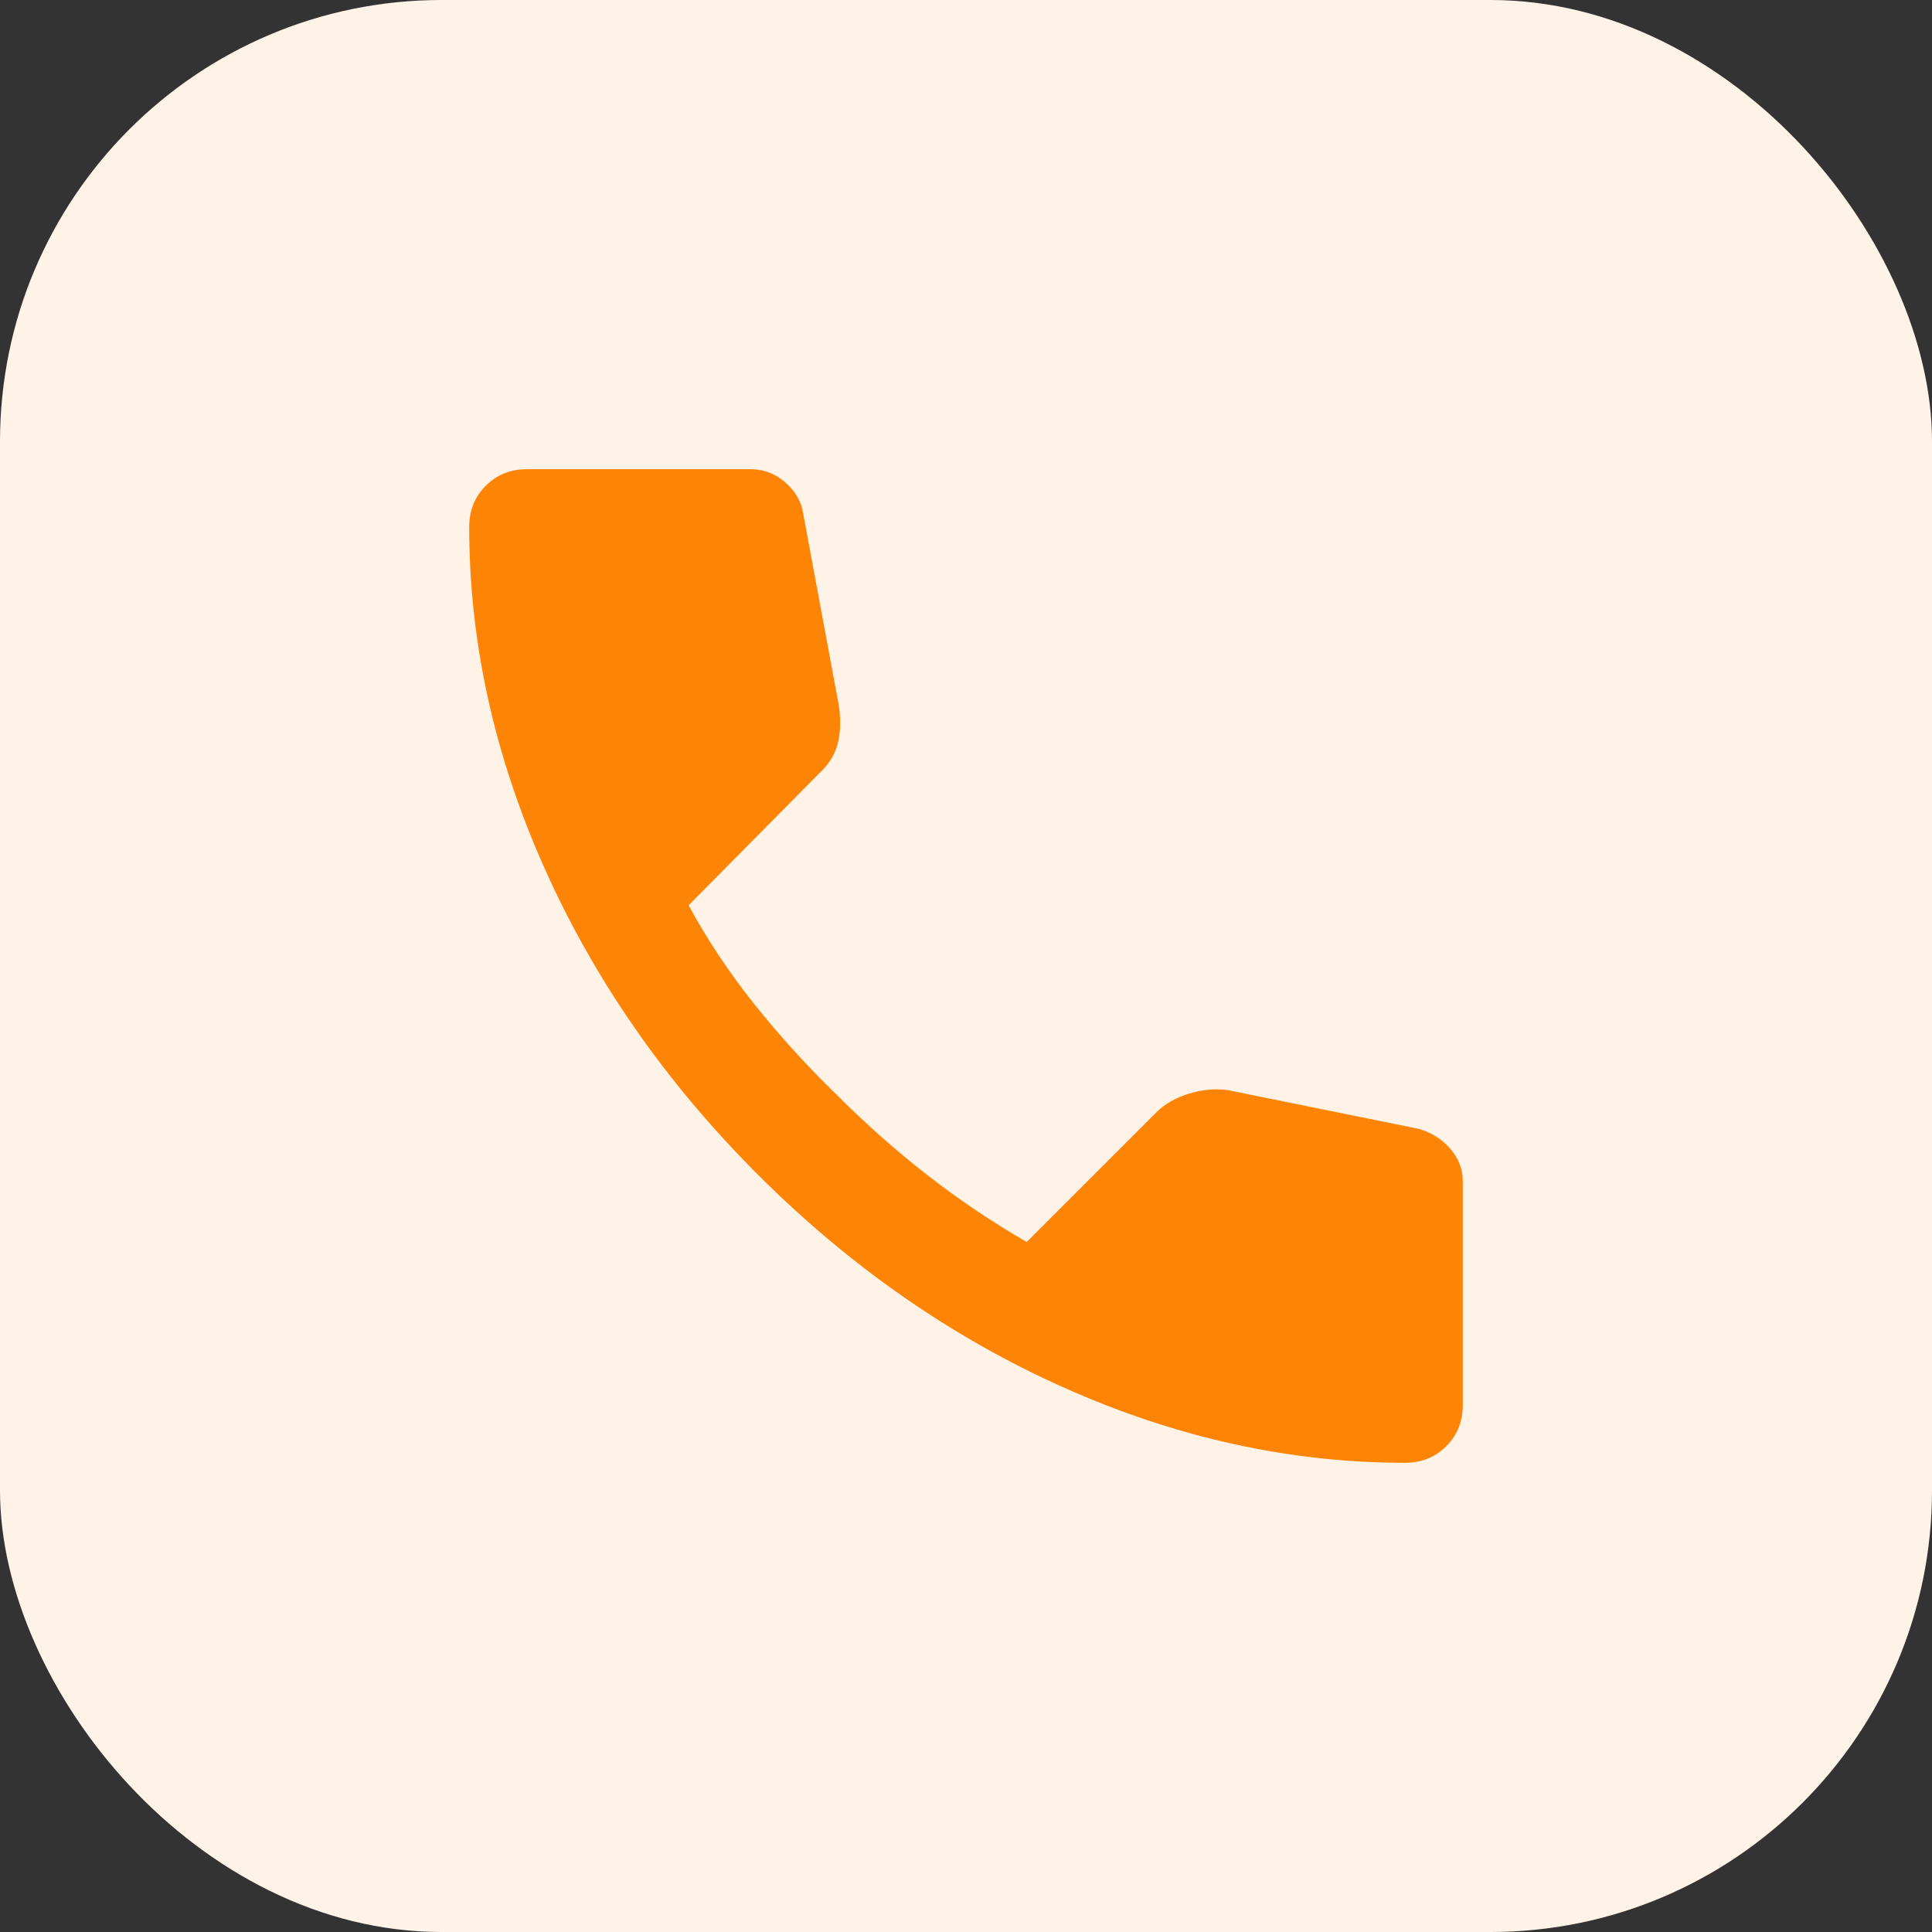 <svg width="35" height="35" viewBox="0 0 35 35" fill="none" xmlns="http://www.w3.org/2000/svg">
<rect x="0" y="0" width="35" height="35" fill="#333333" stroke="none"/>
<rect width="35" height="35" rx="8" fill="#FFF3E7"/>
<path d="M25.45 26.5C23.367 26.5 21.308 26.046 19.275 25.138C17.242 24.23 15.392 22.942 13.725 21.275C12.058 19.608 10.771 17.758 9.863 15.725C8.955 13.692 8.501 11.634 8.5 9.55C8.5 9.25 8.6 9 8.8 8.8C9 8.6 9.25 8.5 9.55 8.5H13.6C13.833 8.5 14.042 8.579 14.225 8.738C14.408 8.897 14.517 9.084 14.55 9.3L15.2 12.8C15.233 13.067 15.225 13.292 15.175 13.475C15.125 13.658 15.033 13.817 14.9 13.95L12.475 16.4C12.808 17.017 13.204 17.612 13.662 18.187C14.12 18.762 14.624 19.316 15.175 19.85C15.692 20.367 16.233 20.846 16.8 21.288C17.367 21.73 17.967 22.134 18.6 22.5L20.95 20.15C21.1 20 21.296 19.888 21.538 19.813C21.78 19.738 22.017 19.717 22.25 19.75L25.7 20.45C25.933 20.517 26.125 20.638 26.275 20.813C26.425 20.988 26.5 21.184 26.5 21.4V25.45C26.5 25.75 26.4 26 26.2 26.2C26 26.4 25.75 26.5 25.45 26.5Z" fill="#FD8405"/>
</svg>
